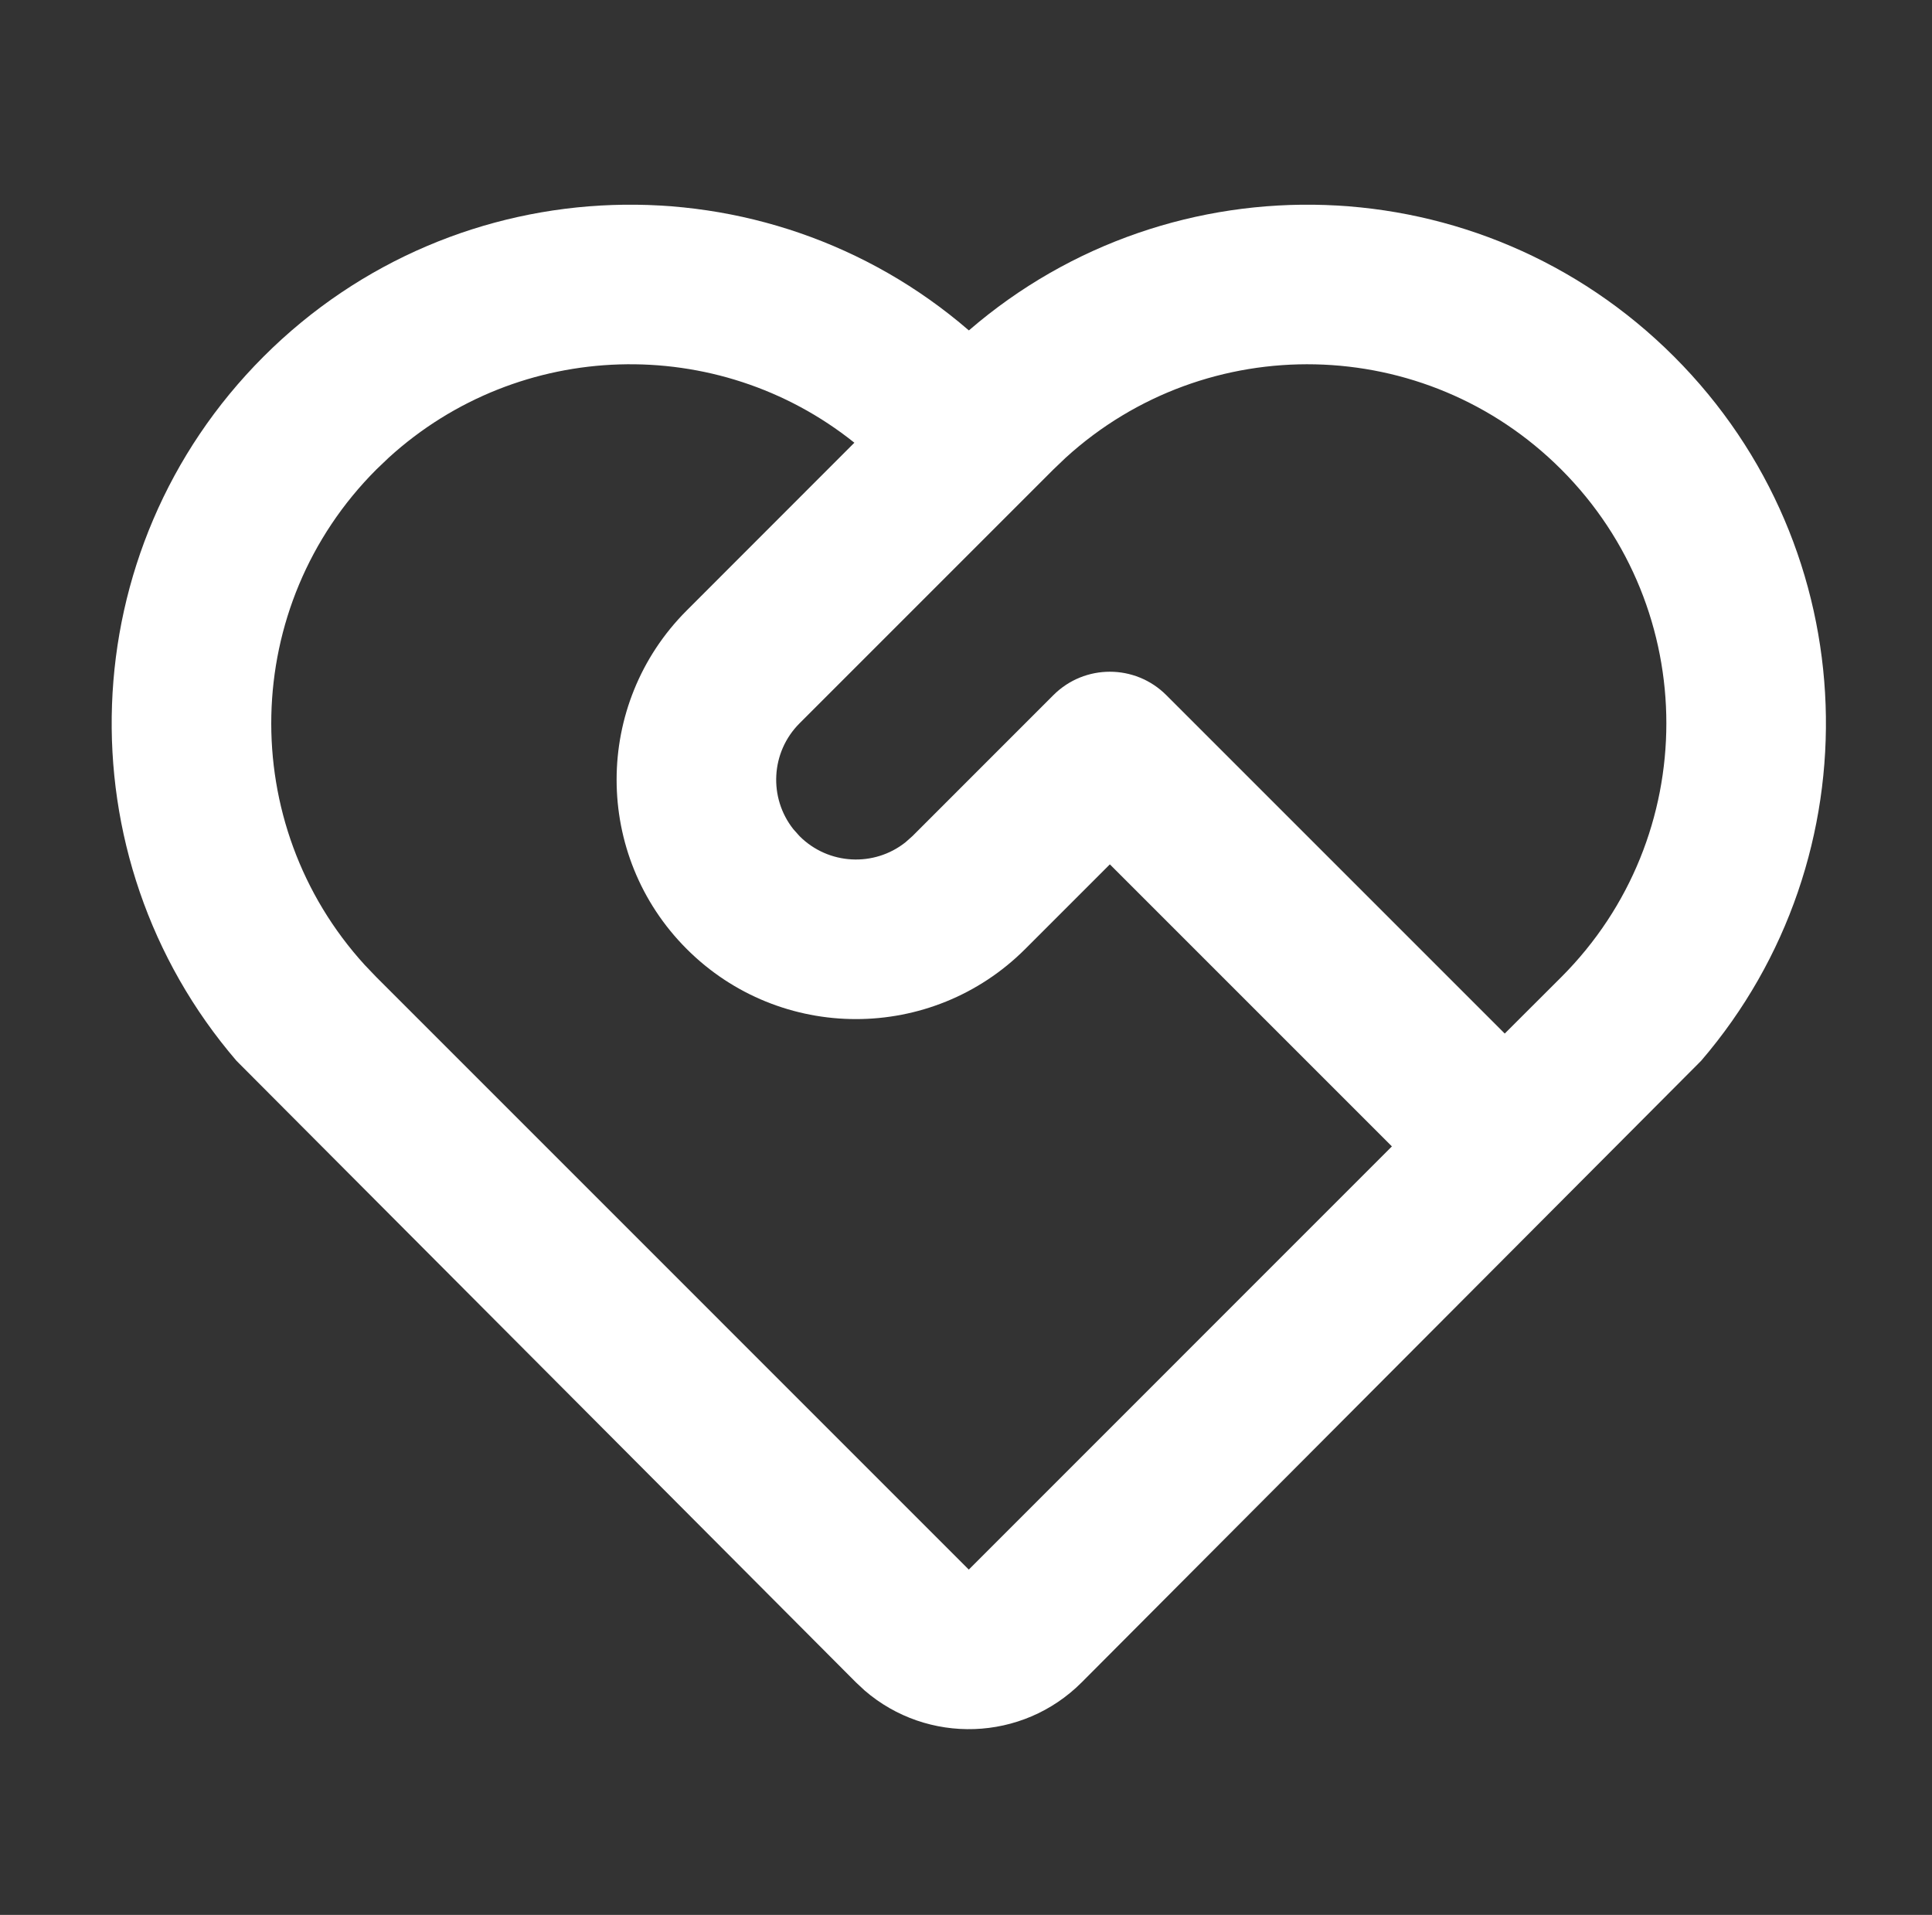 <svg width="113" height="112" viewBox="0 0 113 112" fill="none" xmlns="http://www.w3.org/2000/svg">
<rect x="0" y="0" width="113" height="112" fill="#333333" stroke="none"/>
<path d="M15.416 20.856C26.728 9.545 44.751 9.035 56.668 19.326C68.578 9.035 86.601 9.545 97.912 20.856C109.204 32.148 109.732 50.127 99.497 62.044L63.264 98.402C59.785 101.882 54.242 102.04 50.575 98.877L50.065 98.402L13.831 62.044C3.596 50.127 4.125 32.148 15.416 20.856ZM22.016 27.456C14.049 35.423 13.822 48.198 21.333 56.44L22.016 57.154L56.664 91.803L81.41 67.051L64.914 50.555L59.964 55.505C54.497 60.972 45.632 60.972 40.165 55.505C34.698 50.037 34.698 41.173 40.165 35.706L49.971 25.894C41.978 19.495 30.395 19.788 22.731 26.773L22.016 27.456ZM61.614 40.655C63.436 38.833 66.391 38.833 68.213 40.655L88.01 60.451L91.313 57.154C99.513 48.954 99.513 35.657 91.313 27.456C83.346 19.489 70.571 19.262 62.329 26.773L61.614 27.456L46.765 42.305C45.072 43.998 44.952 46.666 46.402 48.498L46.765 48.905C48.457 50.597 51.126 50.718 52.957 49.267L53.365 48.905L61.614 40.655Z" fill="white"/>
</svg>
